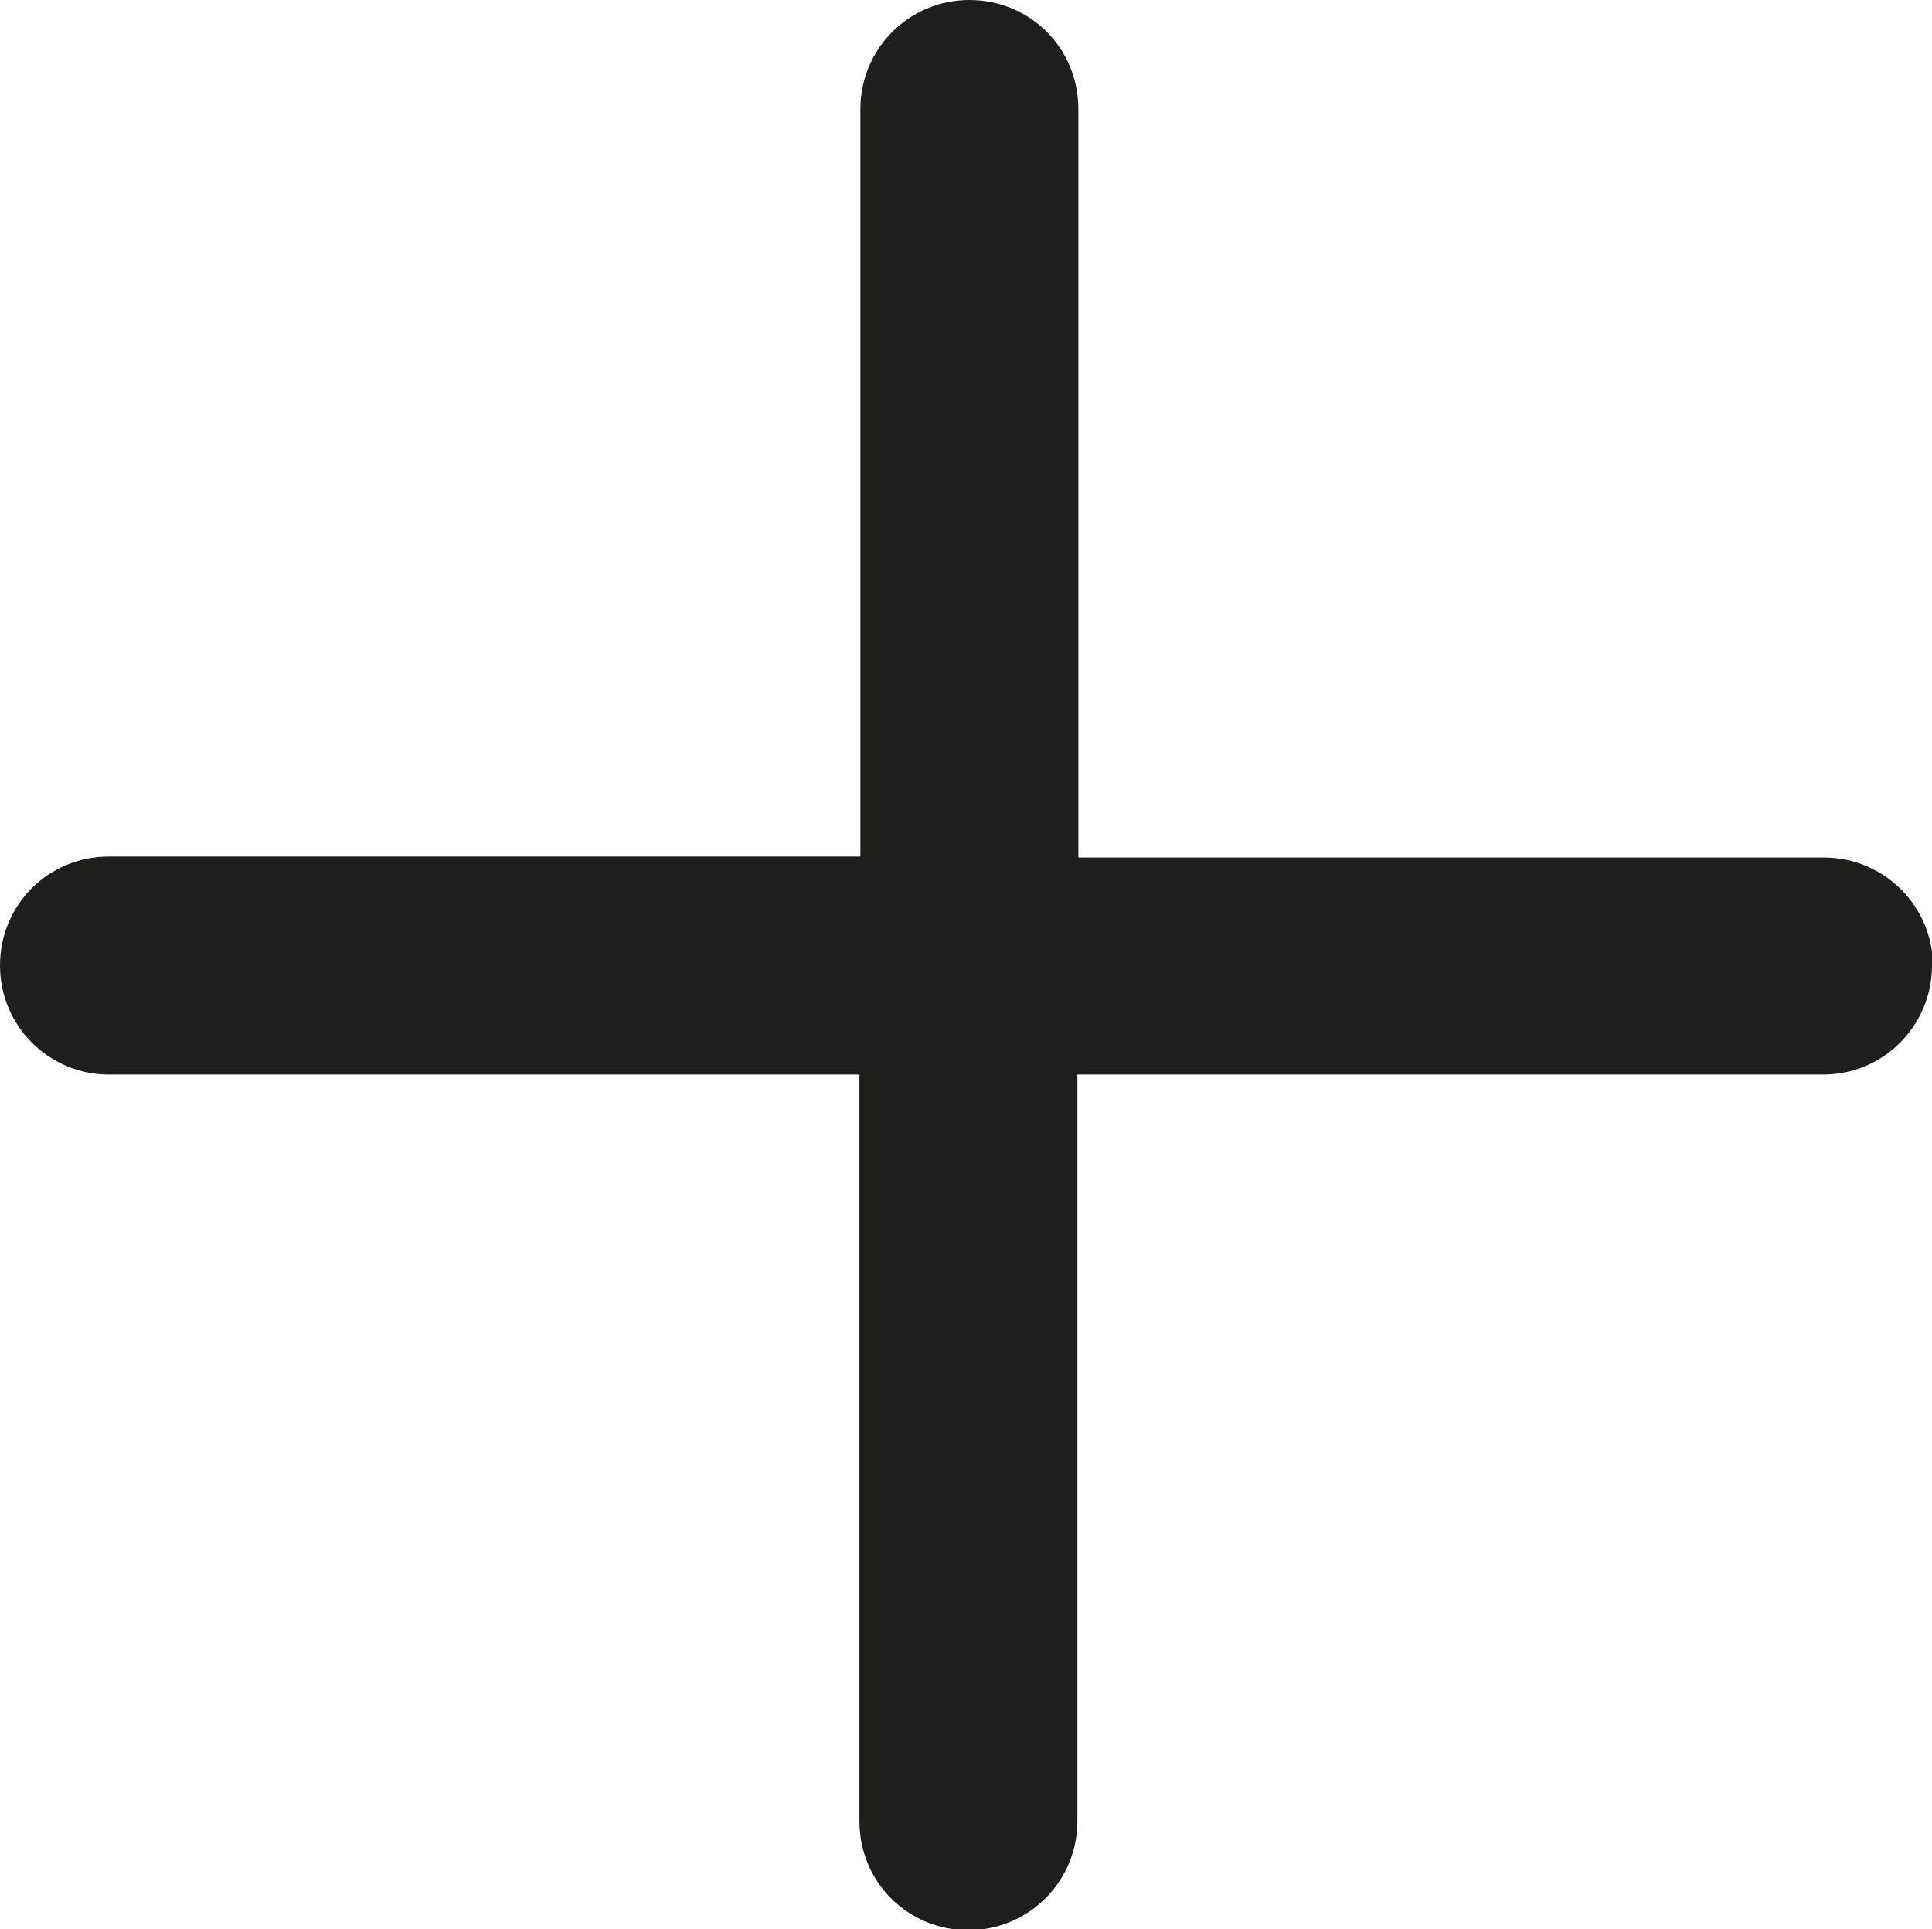 <?xml version="1.0" encoding="UTF-8"?><svg id="Ebene_2" xmlns="http://www.w3.org/2000/svg" viewBox="0 0 20.03 20"><defs><style>.cls-1{fill:#1e1e1c;}</style></defs><g id="_x33_219"><path class="cls-1" d="M20.03,10.01c0,.62-.5,1.13-1.13,1.13h-7.73v7.74c0,.62-.5,1.13-1.13,1.13s-1.13-.5-1.13-1.13v-7.74H1.13c-.62,0-1.13-.5-1.13-1.13s.5-1.13,1.13-1.13h7.79V1.13c0-.62.5-1.13,1.13-1.13s1.13.5,1.13,1.13v7.76h7.73c.62,0,1.13.5,1.13,1.13Z"/></g></svg>